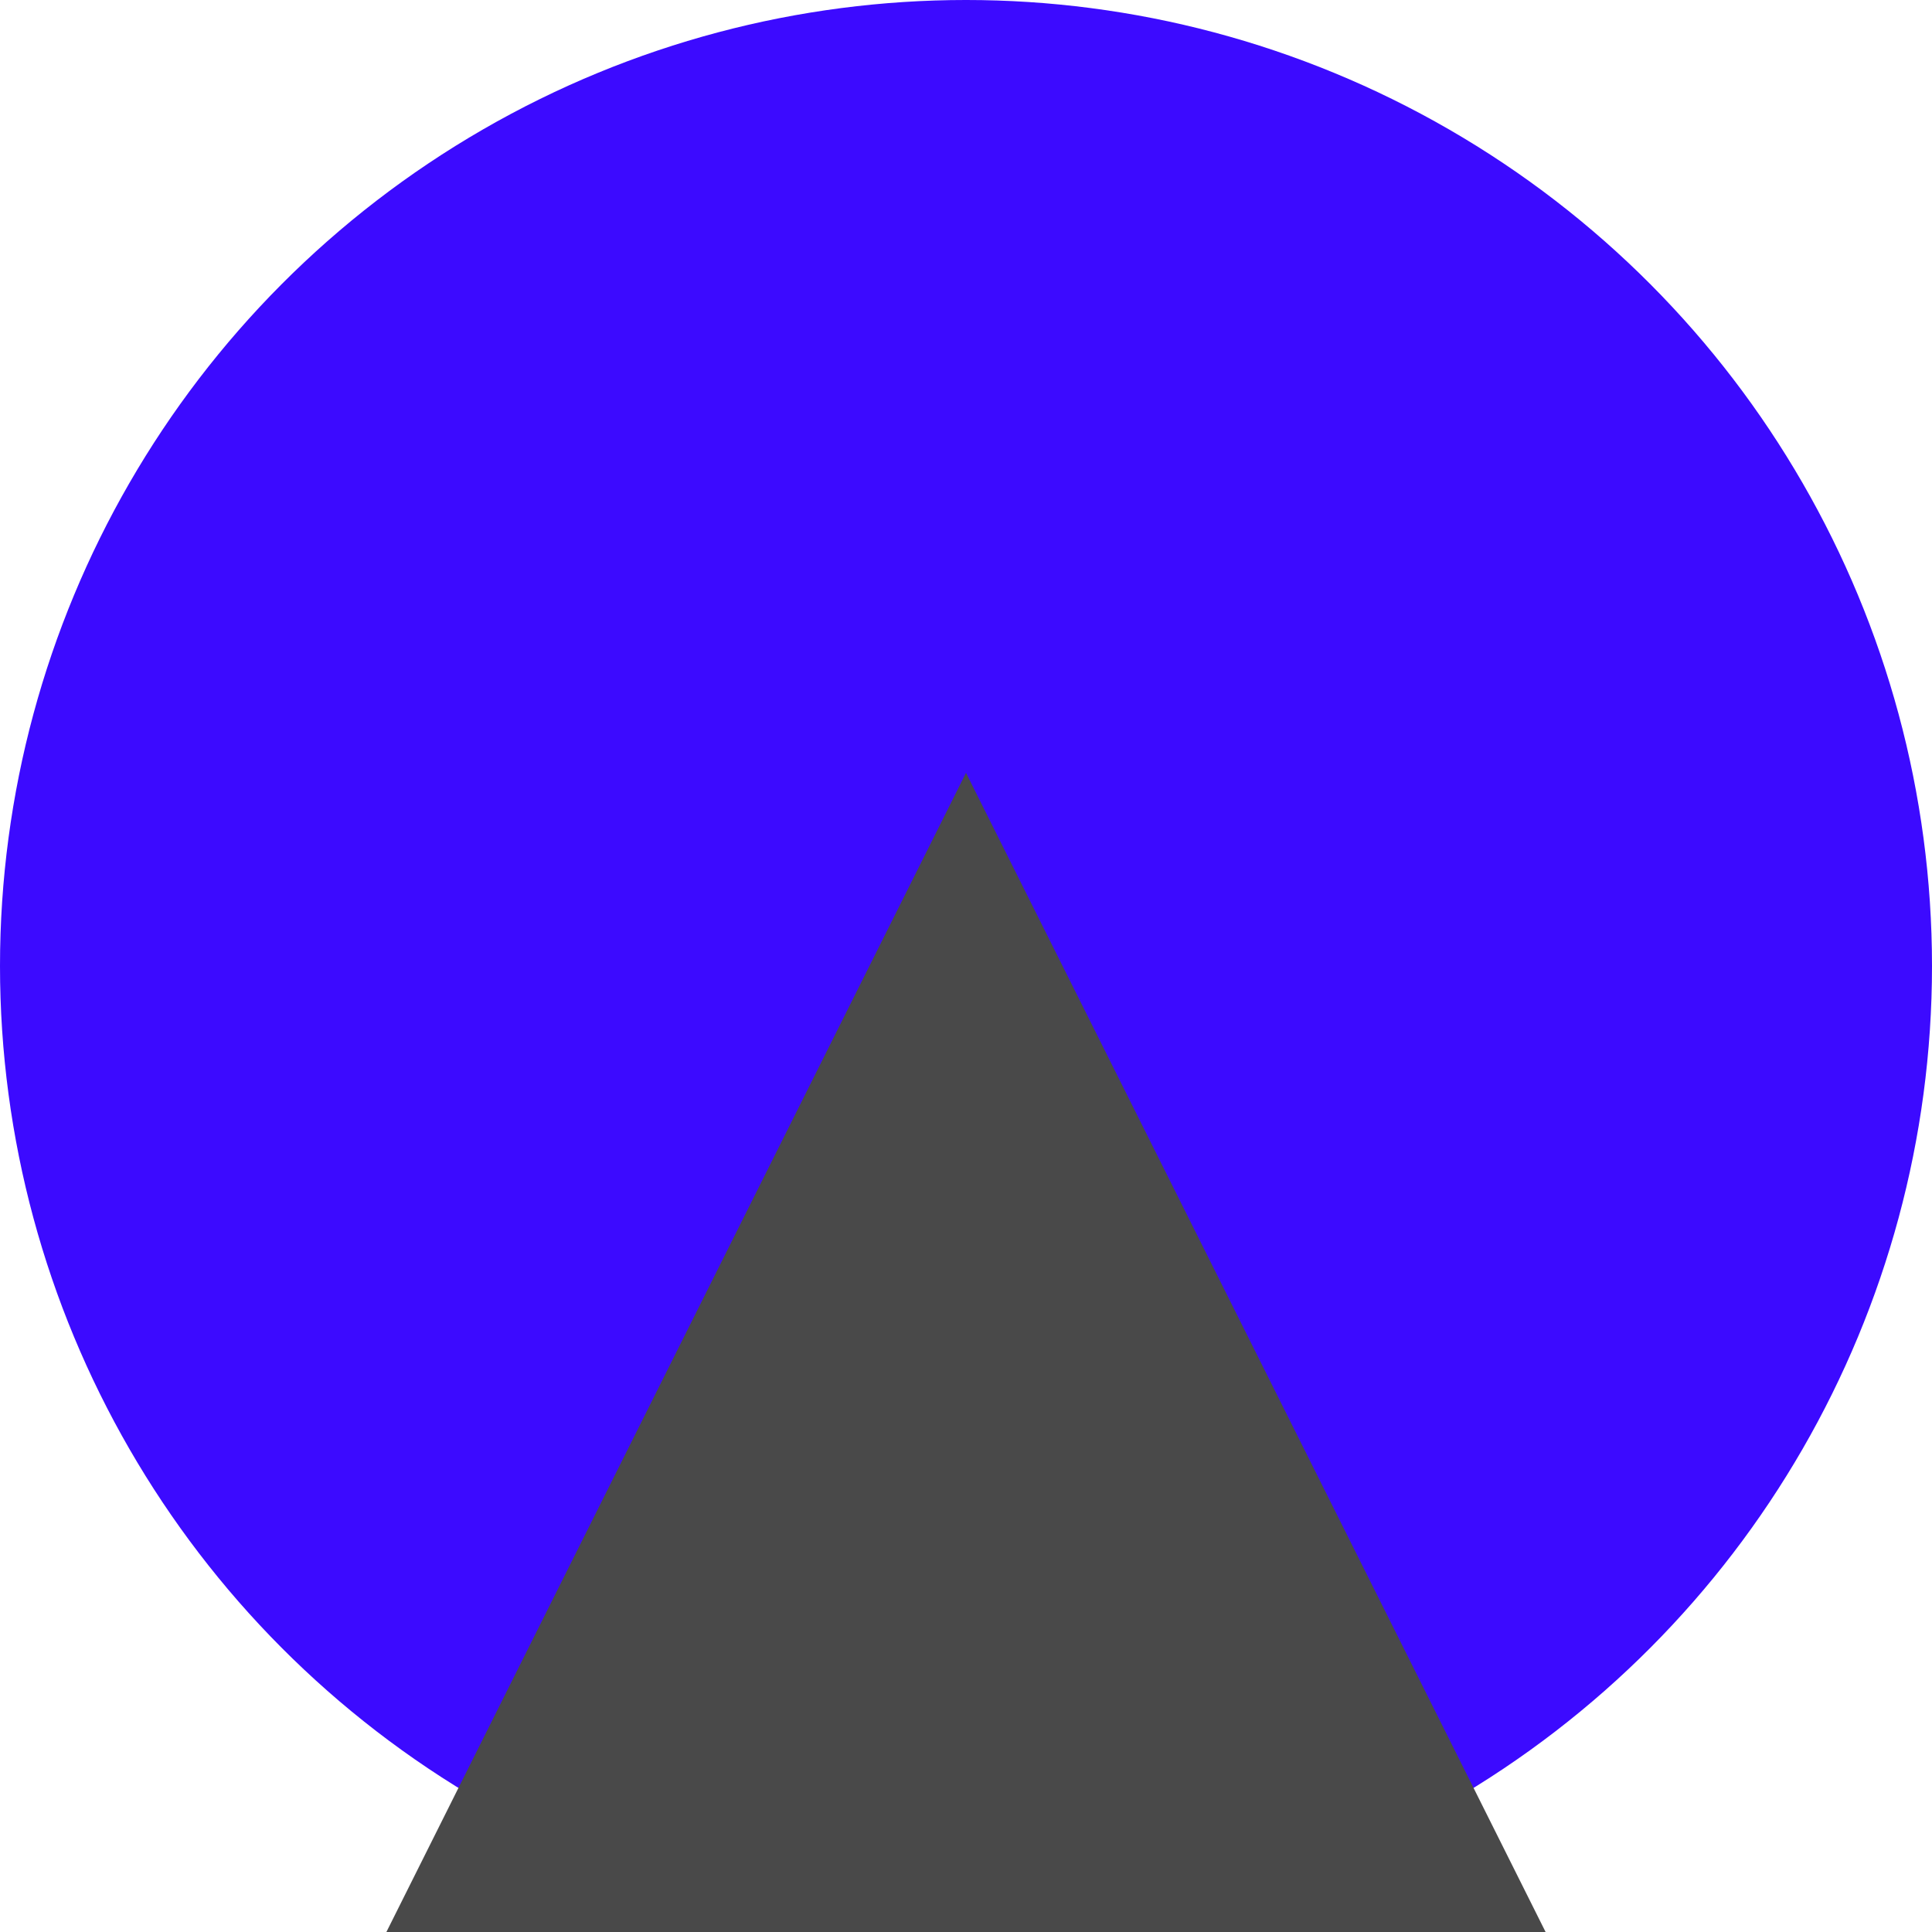 <svg width="25" height="25" viewBox="0 0 25 25" fill="none" xmlns="http://www.w3.org/2000/svg">
<circle cx="12.5" cy="12.5" r="12.5" fill="#3C0AFF"/>
<path d="M12.5 10L20 25H5L12.5 10Z" fill="#494949"/>
</svg>

